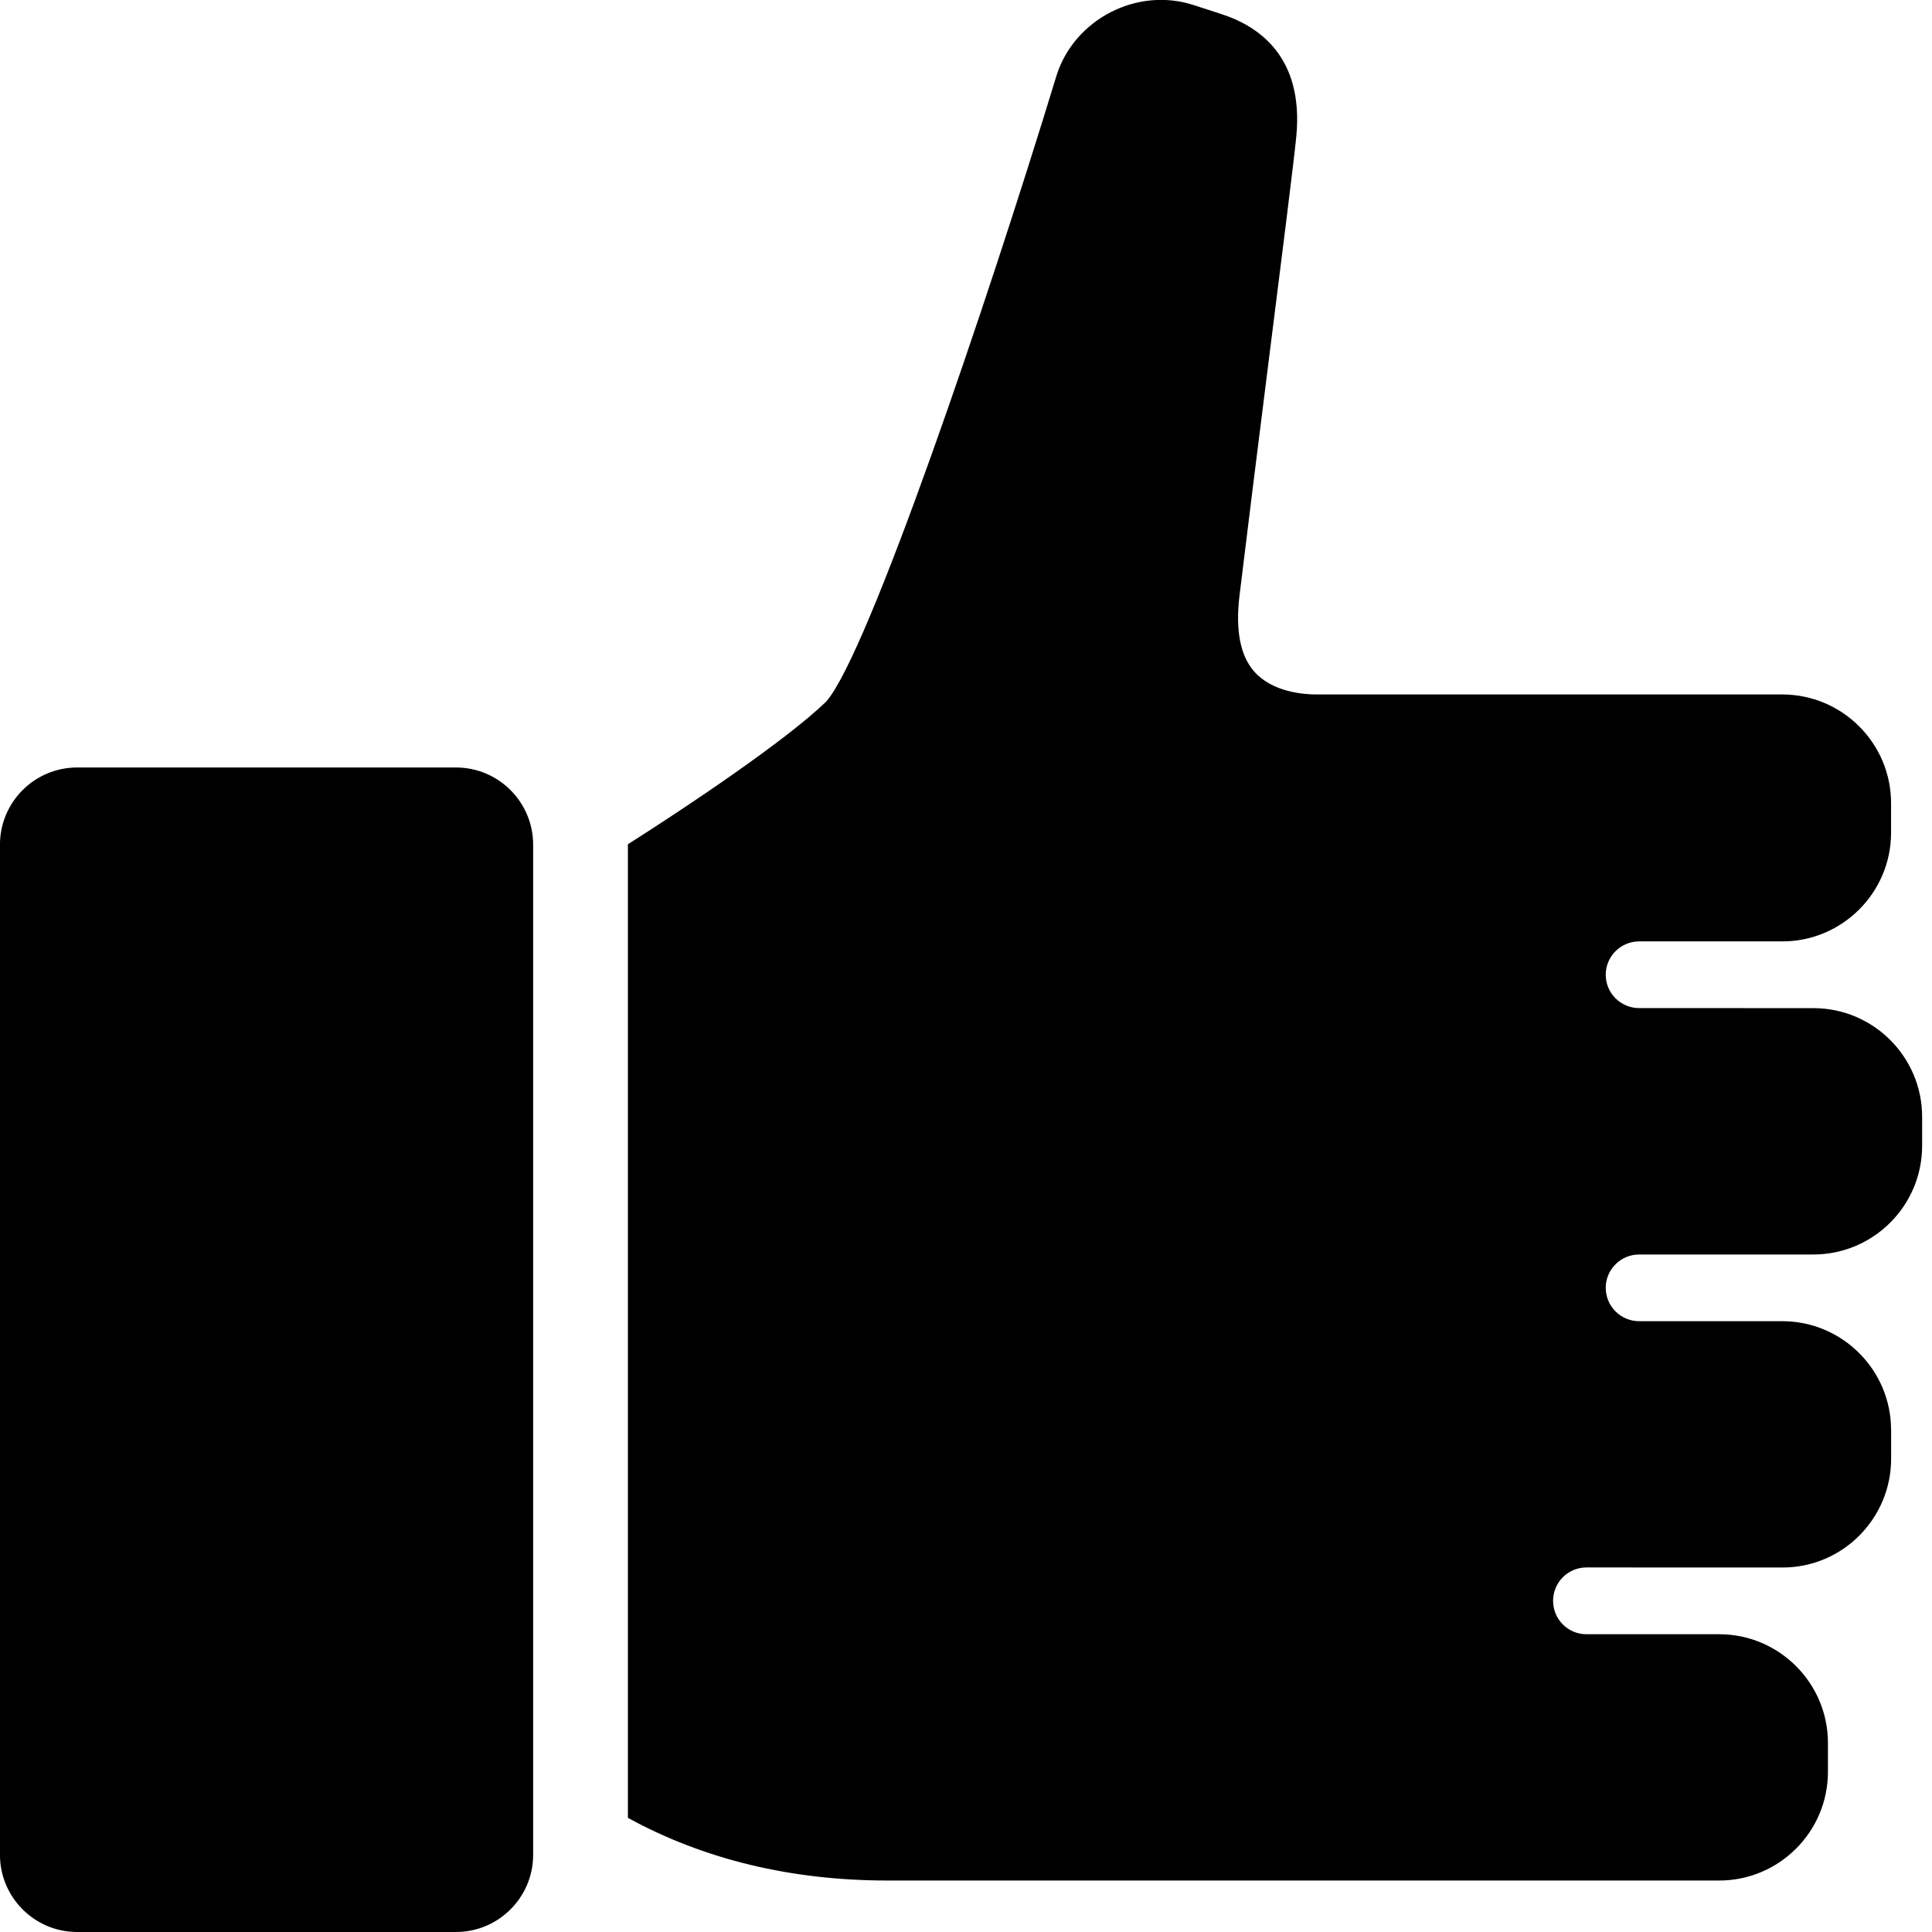 <svg width="64" height="64" viewBox="0 0 64 64" xmlns="http://www.w3.org/2000/svg"><title>06034likeF</title><path d="M15.105 25.424h-12.55c-1.408 0-2.556 1.145-2.556 2.556v33.464c0 1.408 1.147 2.556 2.556 2.556h12.55c1.408 0 2.556-1.147 2.556-2.556v-33.464c0-1.41-1.147-2.556-2.556-2.556zm47.539 21.943c0-1.985-1.618-3.601-3.603-3.601h-4.743c-.61 0-1.106-.496-1.106-1.106 0-.607.496-1.103 1.106-1.103h5.774c1.985-.002 3.601-1.615 3.601-3.601v-.959c0-1.985-1.615-3.601-3.601-3.601l-5.774-.002c-.61 0-1.106-.493-1.106-1.103s.496-1.106 1.106-1.106h4.743c1.985 0 3.603-1.615 3.603-3.601v-.978c0-1.985-1.618-3.601-3.603-3.601h-15.436c-.414 0-1.45-.074-2.055-.756-.463-.524-.628-1.366-.491-2.509.233-1.934.596-4.832.943-7.585.414-3.275.882-6.987.943-7.671.233-2.579-1.215-3.605-2.472-4.013l-.931-.303c-1.869-.61-3.94.465-4.536 2.311-2.339 7.671-6.256 19.192-7.636 20.761-1.327 1.287-4.627 3.496-6.57 4.727v32.252c2.516 1.378 5.409 2.076 8.607 2.076h27.543c1.985 0 3.603-1.615 3.603-3.601v-.957c0-1.985-1.618-3.601-3.603-3.601h-4.399c-.61 0-1.103-.496-1.103-1.106 0-.61.493-1.106 1.103-1.106l6.501.002c1.981 0 3.594-1.618 3.594-3.603v-.961z"/></svg>